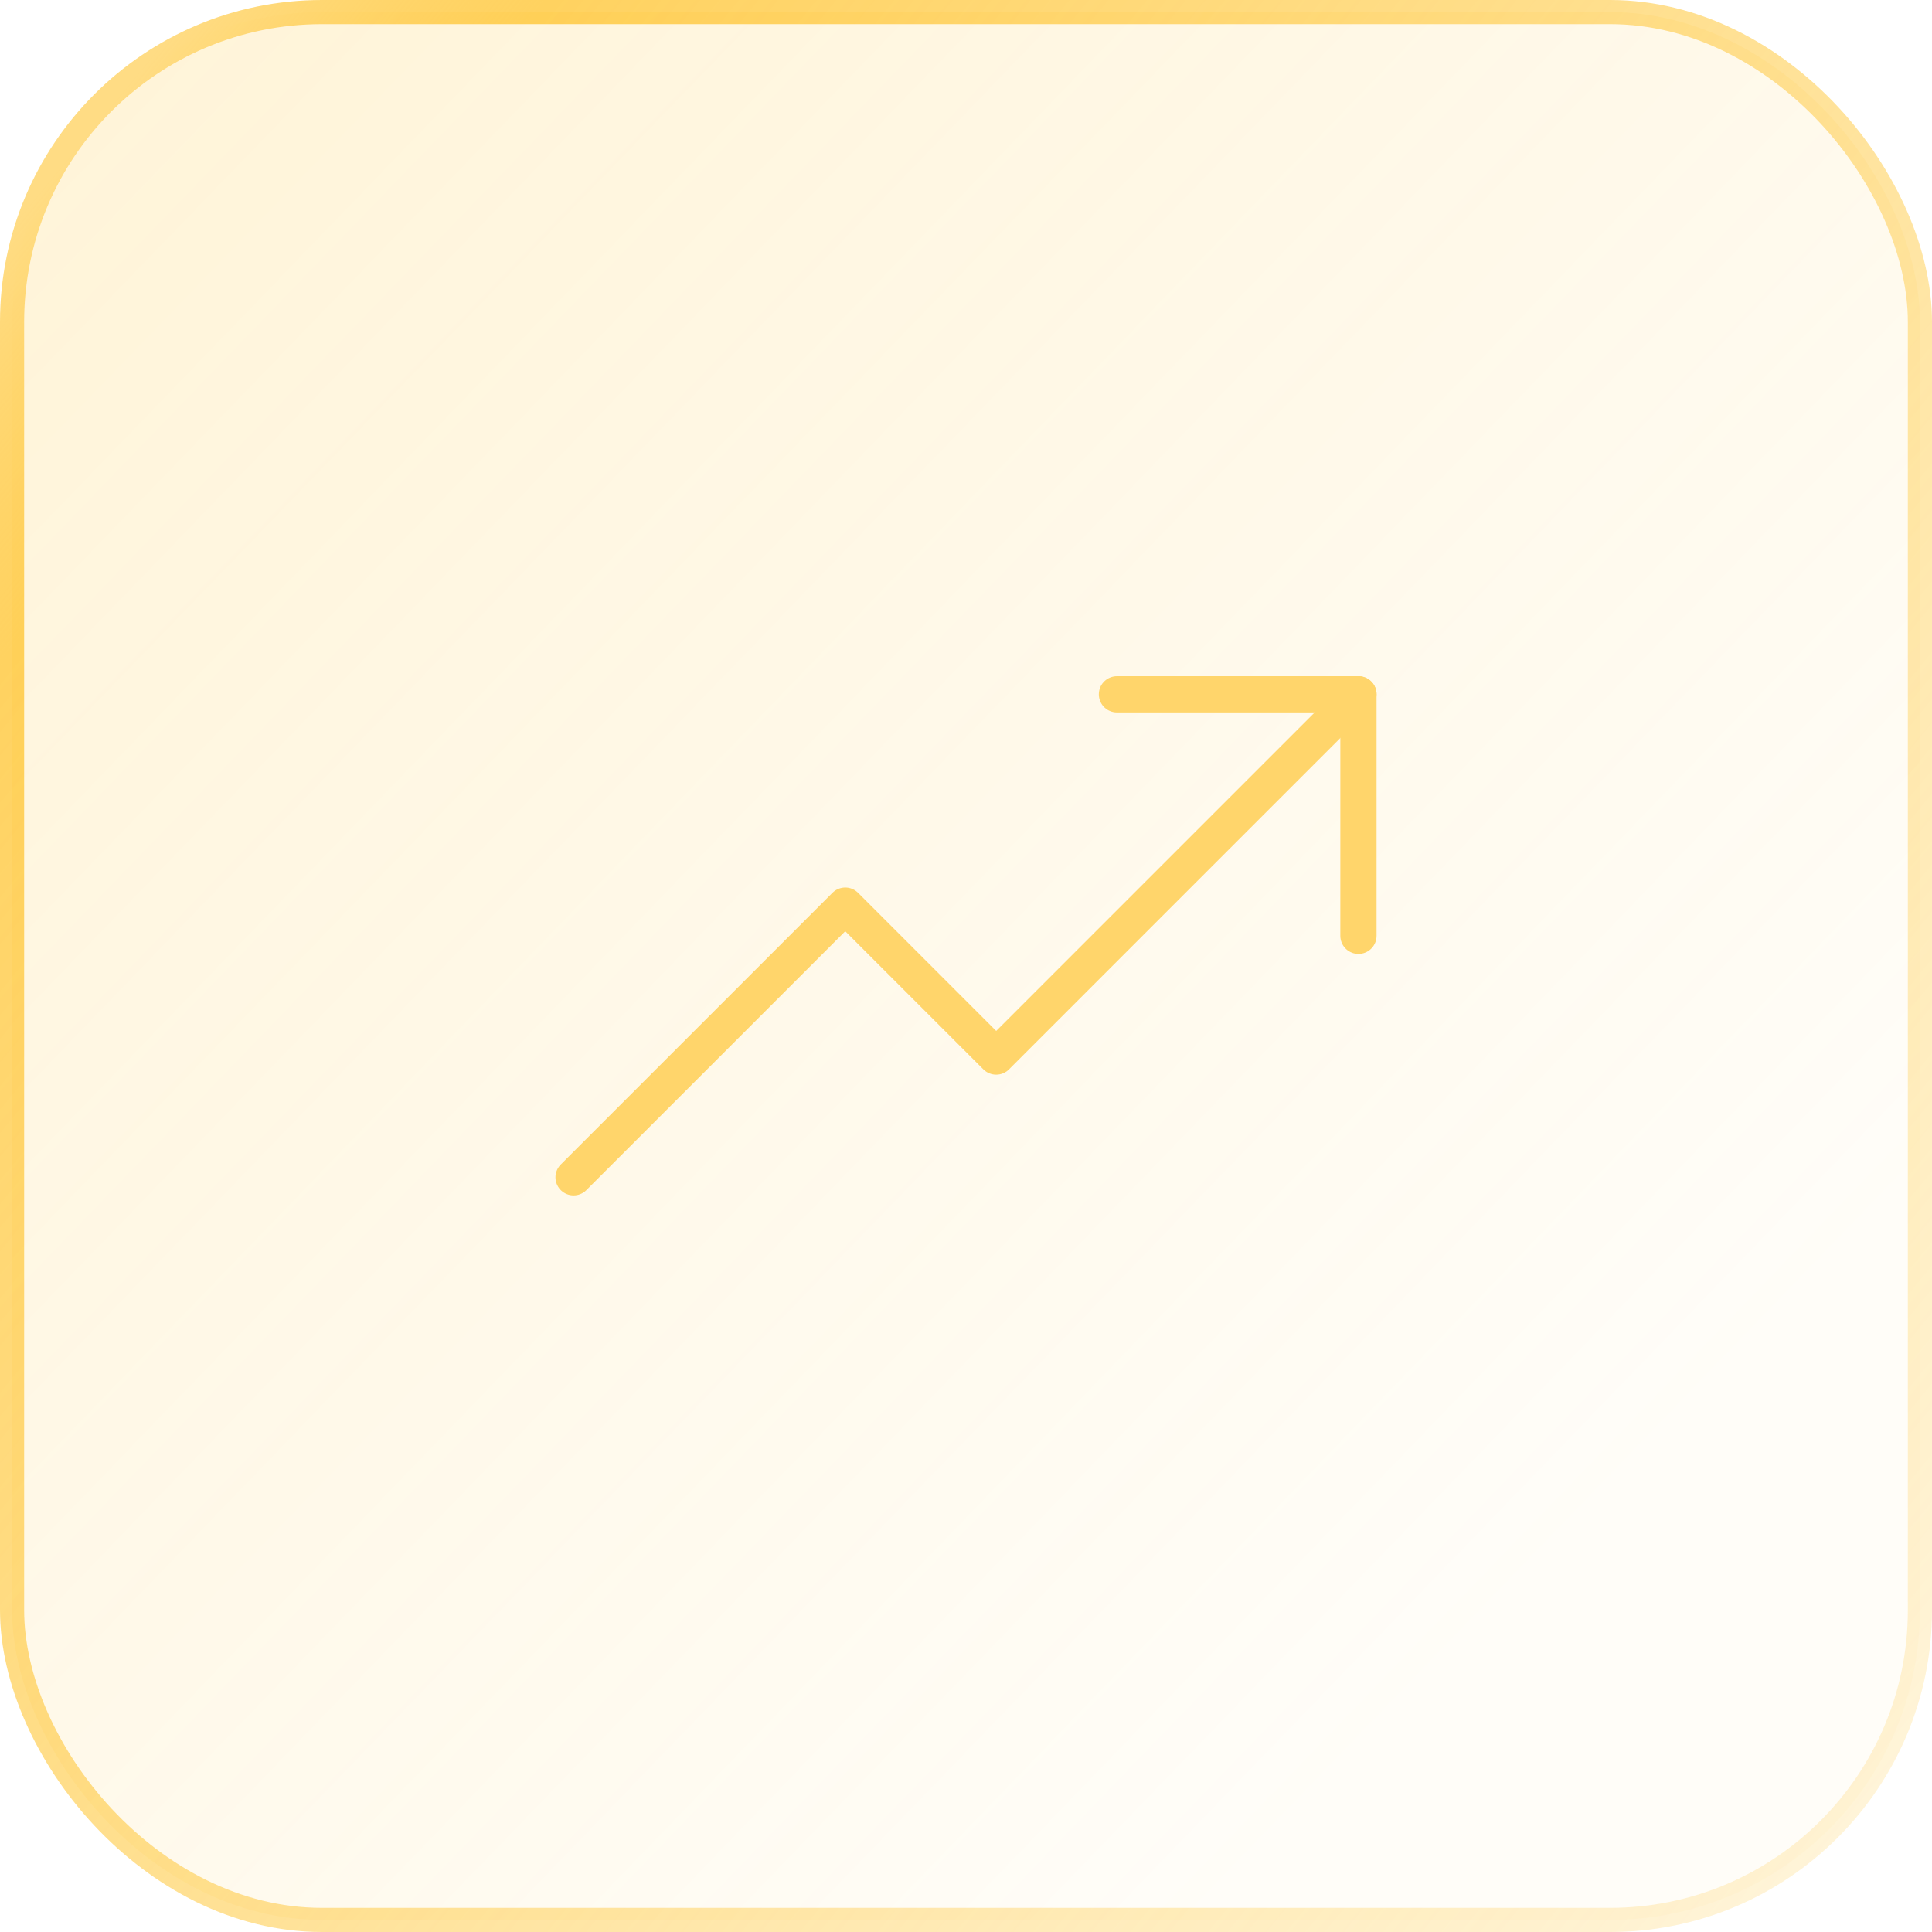 <svg width="80" height="80" viewBox="0 0 80 80" fill="none" xmlns="http://www.w3.org/2000/svg">
<rect x="0.5" y="0.5" width="79" height="79" rx="12.833" fill="url(#paint0_linear_105_74)" stroke="url(#paint1_linear_105_74)"/>
<g clip-path="url(#clip0_105_74)">
<path d="M56.25 28.75L41.25 43.75L35 37.5L23.75 48.75" stroke="#FFD56B" stroke-width="1.5" stroke-linecap="round" stroke-linejoin="round"/>
<path d="M56.25 38.75V28.75H46.25" stroke="#FFD56B" stroke-width="1.5" stroke-linecap="round" stroke-linejoin="round"/>
</g>
<defs>
<linearGradient id="paint0_linear_105_74" x1="-4.5" y1="-2.5" x2="65.5" y2="65" gradientUnits="userSpaceOnUse">
<stop stop-color="#FFC32B" stop-opacity="0.2"/>
<stop offset="1" stop-color="#FFC32B" stop-opacity="0.03"/>
</linearGradient>
<linearGradient id="paint1_linear_105_74" x1="0" y1="0" x2="86.922" y2="71.596" gradientUnits="userSpaceOnUse">
<stop offset="0.056" stop-color="#FFDC84"/>
<stop offset="0.156" stop-color="#FFC32B" stop-opacity="0.75"/>
<stop offset="1" stop-color="#FFC32B" stop-opacity="0.15"/>
</linearGradient>
<clipPath id="clip0_105_74">
<rect width="40" height="40" fill="white" transform="translate(20 20)"/>
</clipPath>
</defs>
</svg>
